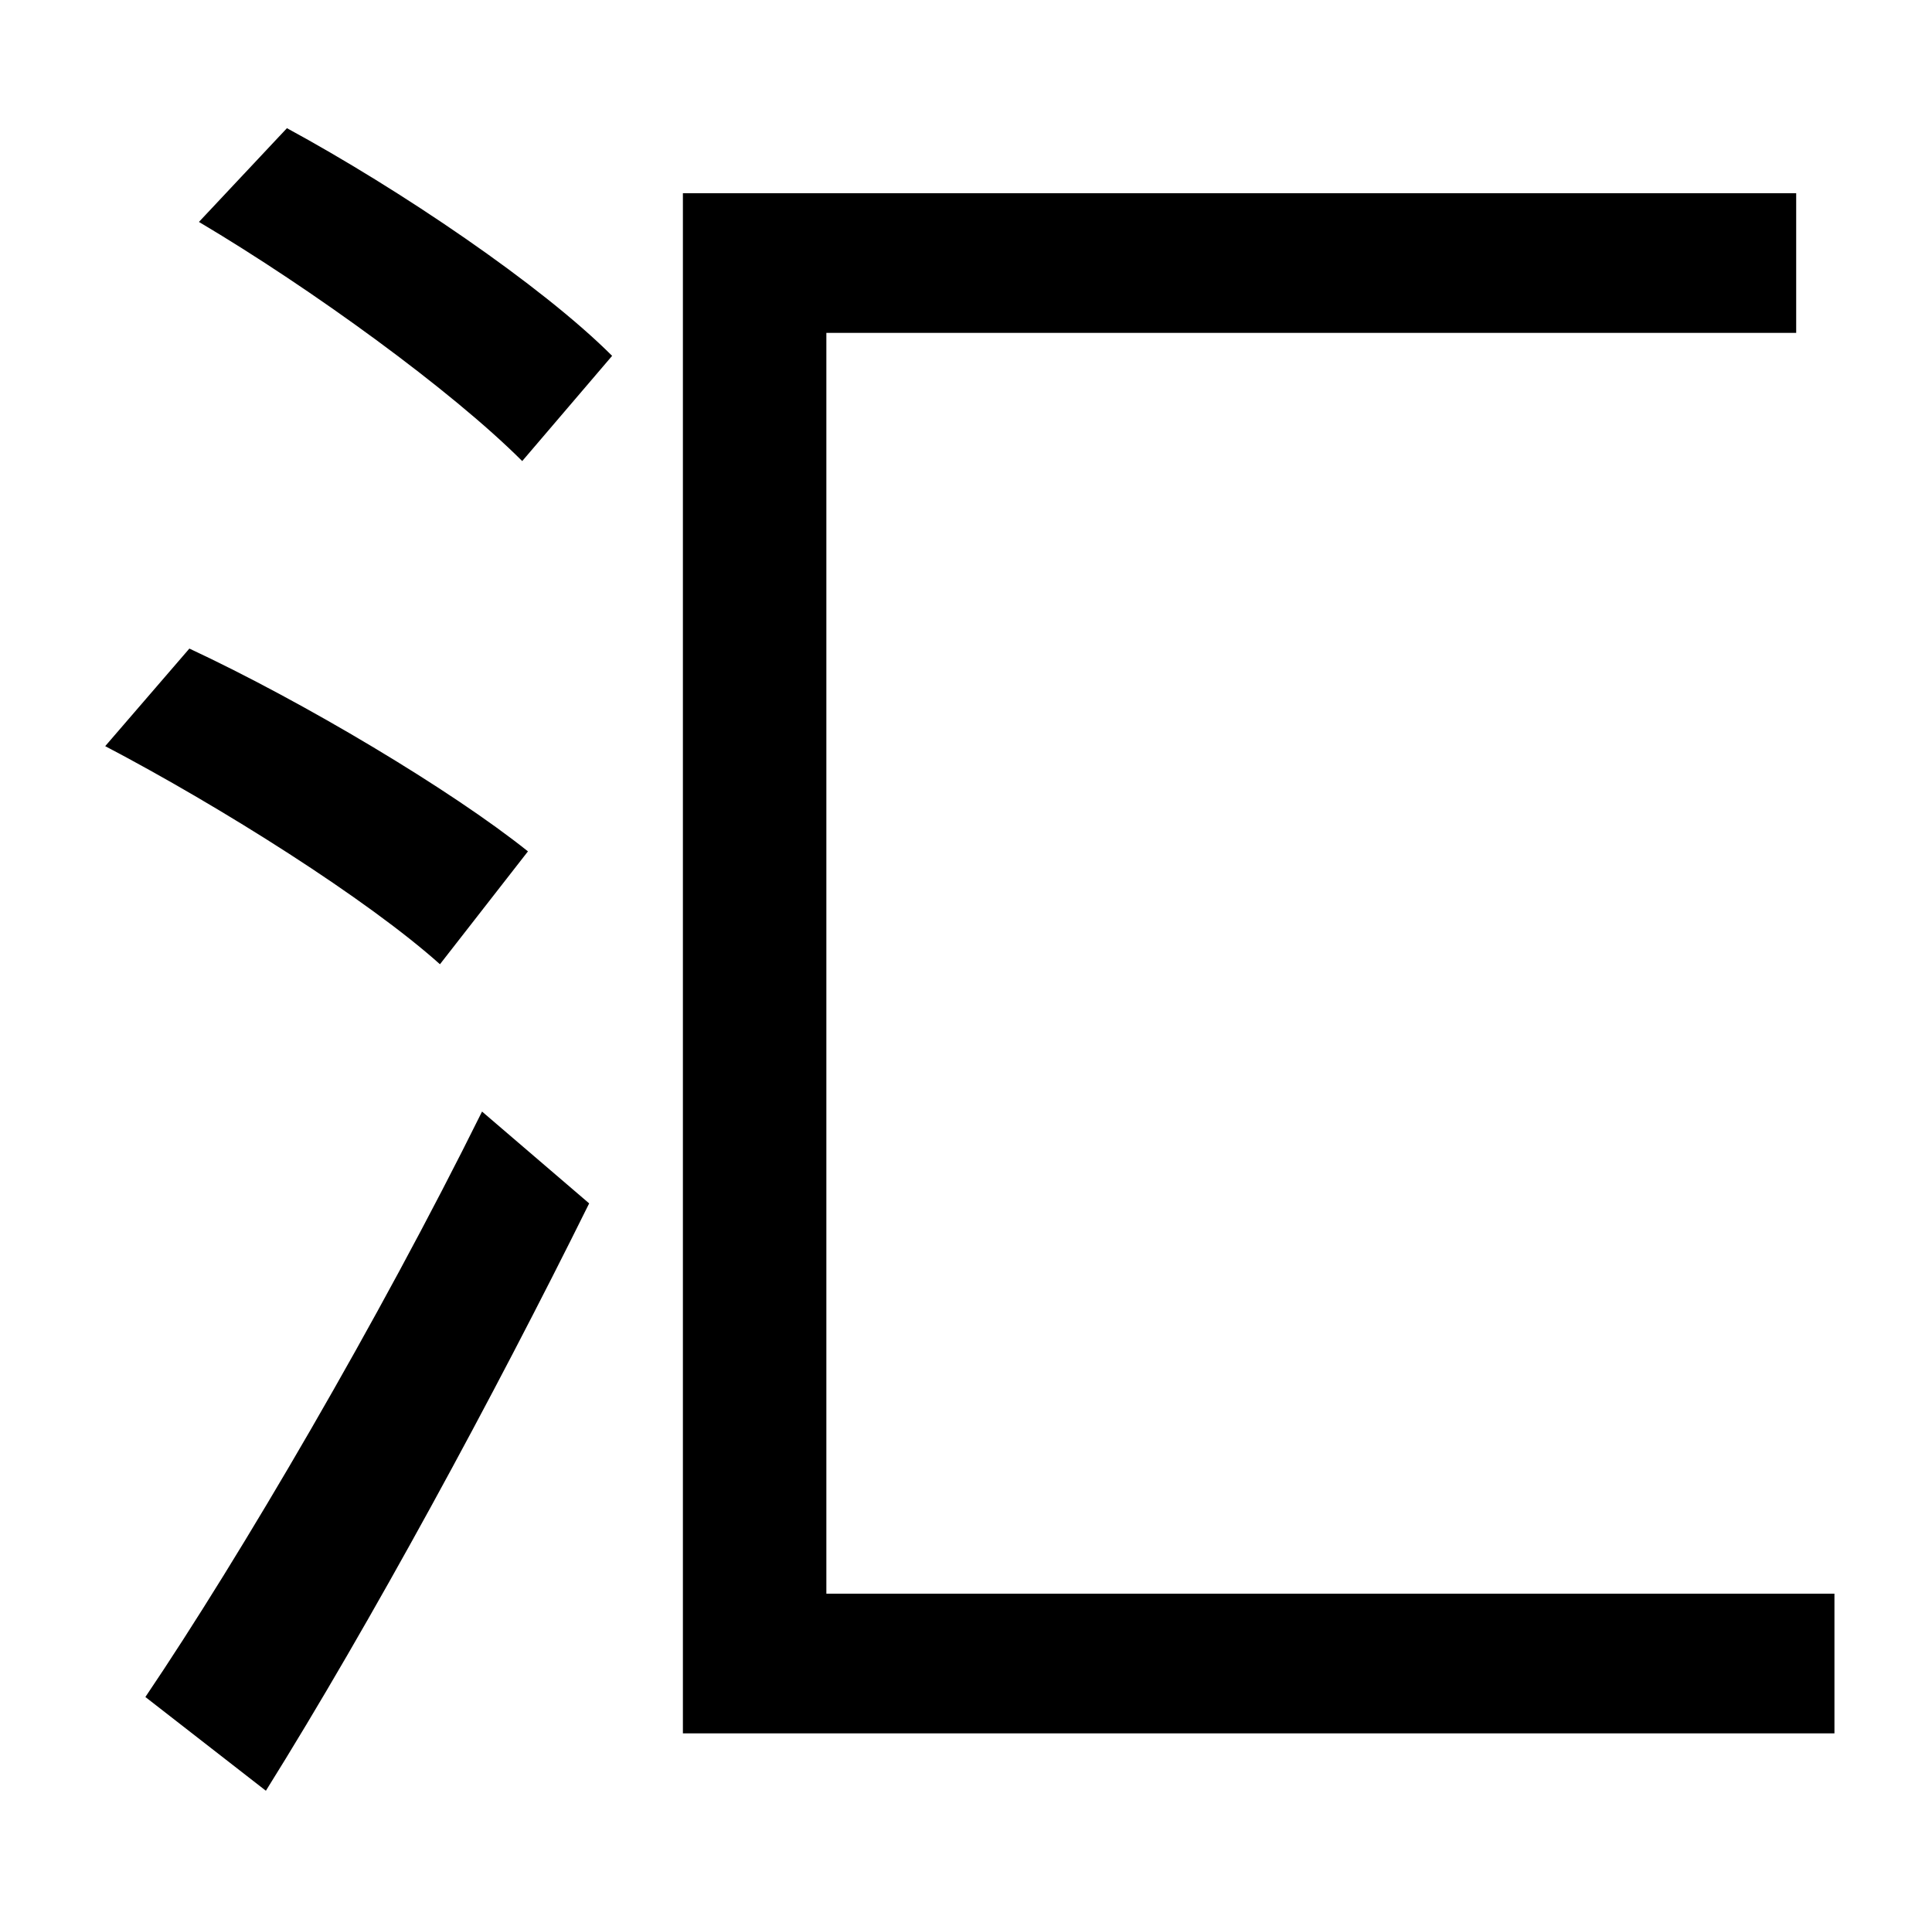 <?xml version="1.0" standalone="no"?>
<!DOCTYPE svg PUBLIC "-//W3C//DTD SVG 1.1//EN" "http://www.w3.org/Graphics/SVG/1.1/DTD/svg11.dtd" >
<svg xmlns="http://www.w3.org/2000/svg" xmlns:xlink="http://www.w3.org/1999/xlink" version="1.1" viewBox="-10 0 1010 1000">
   <path fill="currentColor"
d="M94 116l46 -49c59 32 133 82 170 119l-47 55c-37 -37 -110 -90 -169 -125zM45 390l44 -51c60 28 137 74 177 106l-46 59c-38 -34 -114 -82 -175 -114zM66 887c50 -74 122 -197 176 -306l56 48c-50 101 -114 219 -169 307zM929 101v73h-507v659h527v73h-602v-805h582z" />
</svg>
